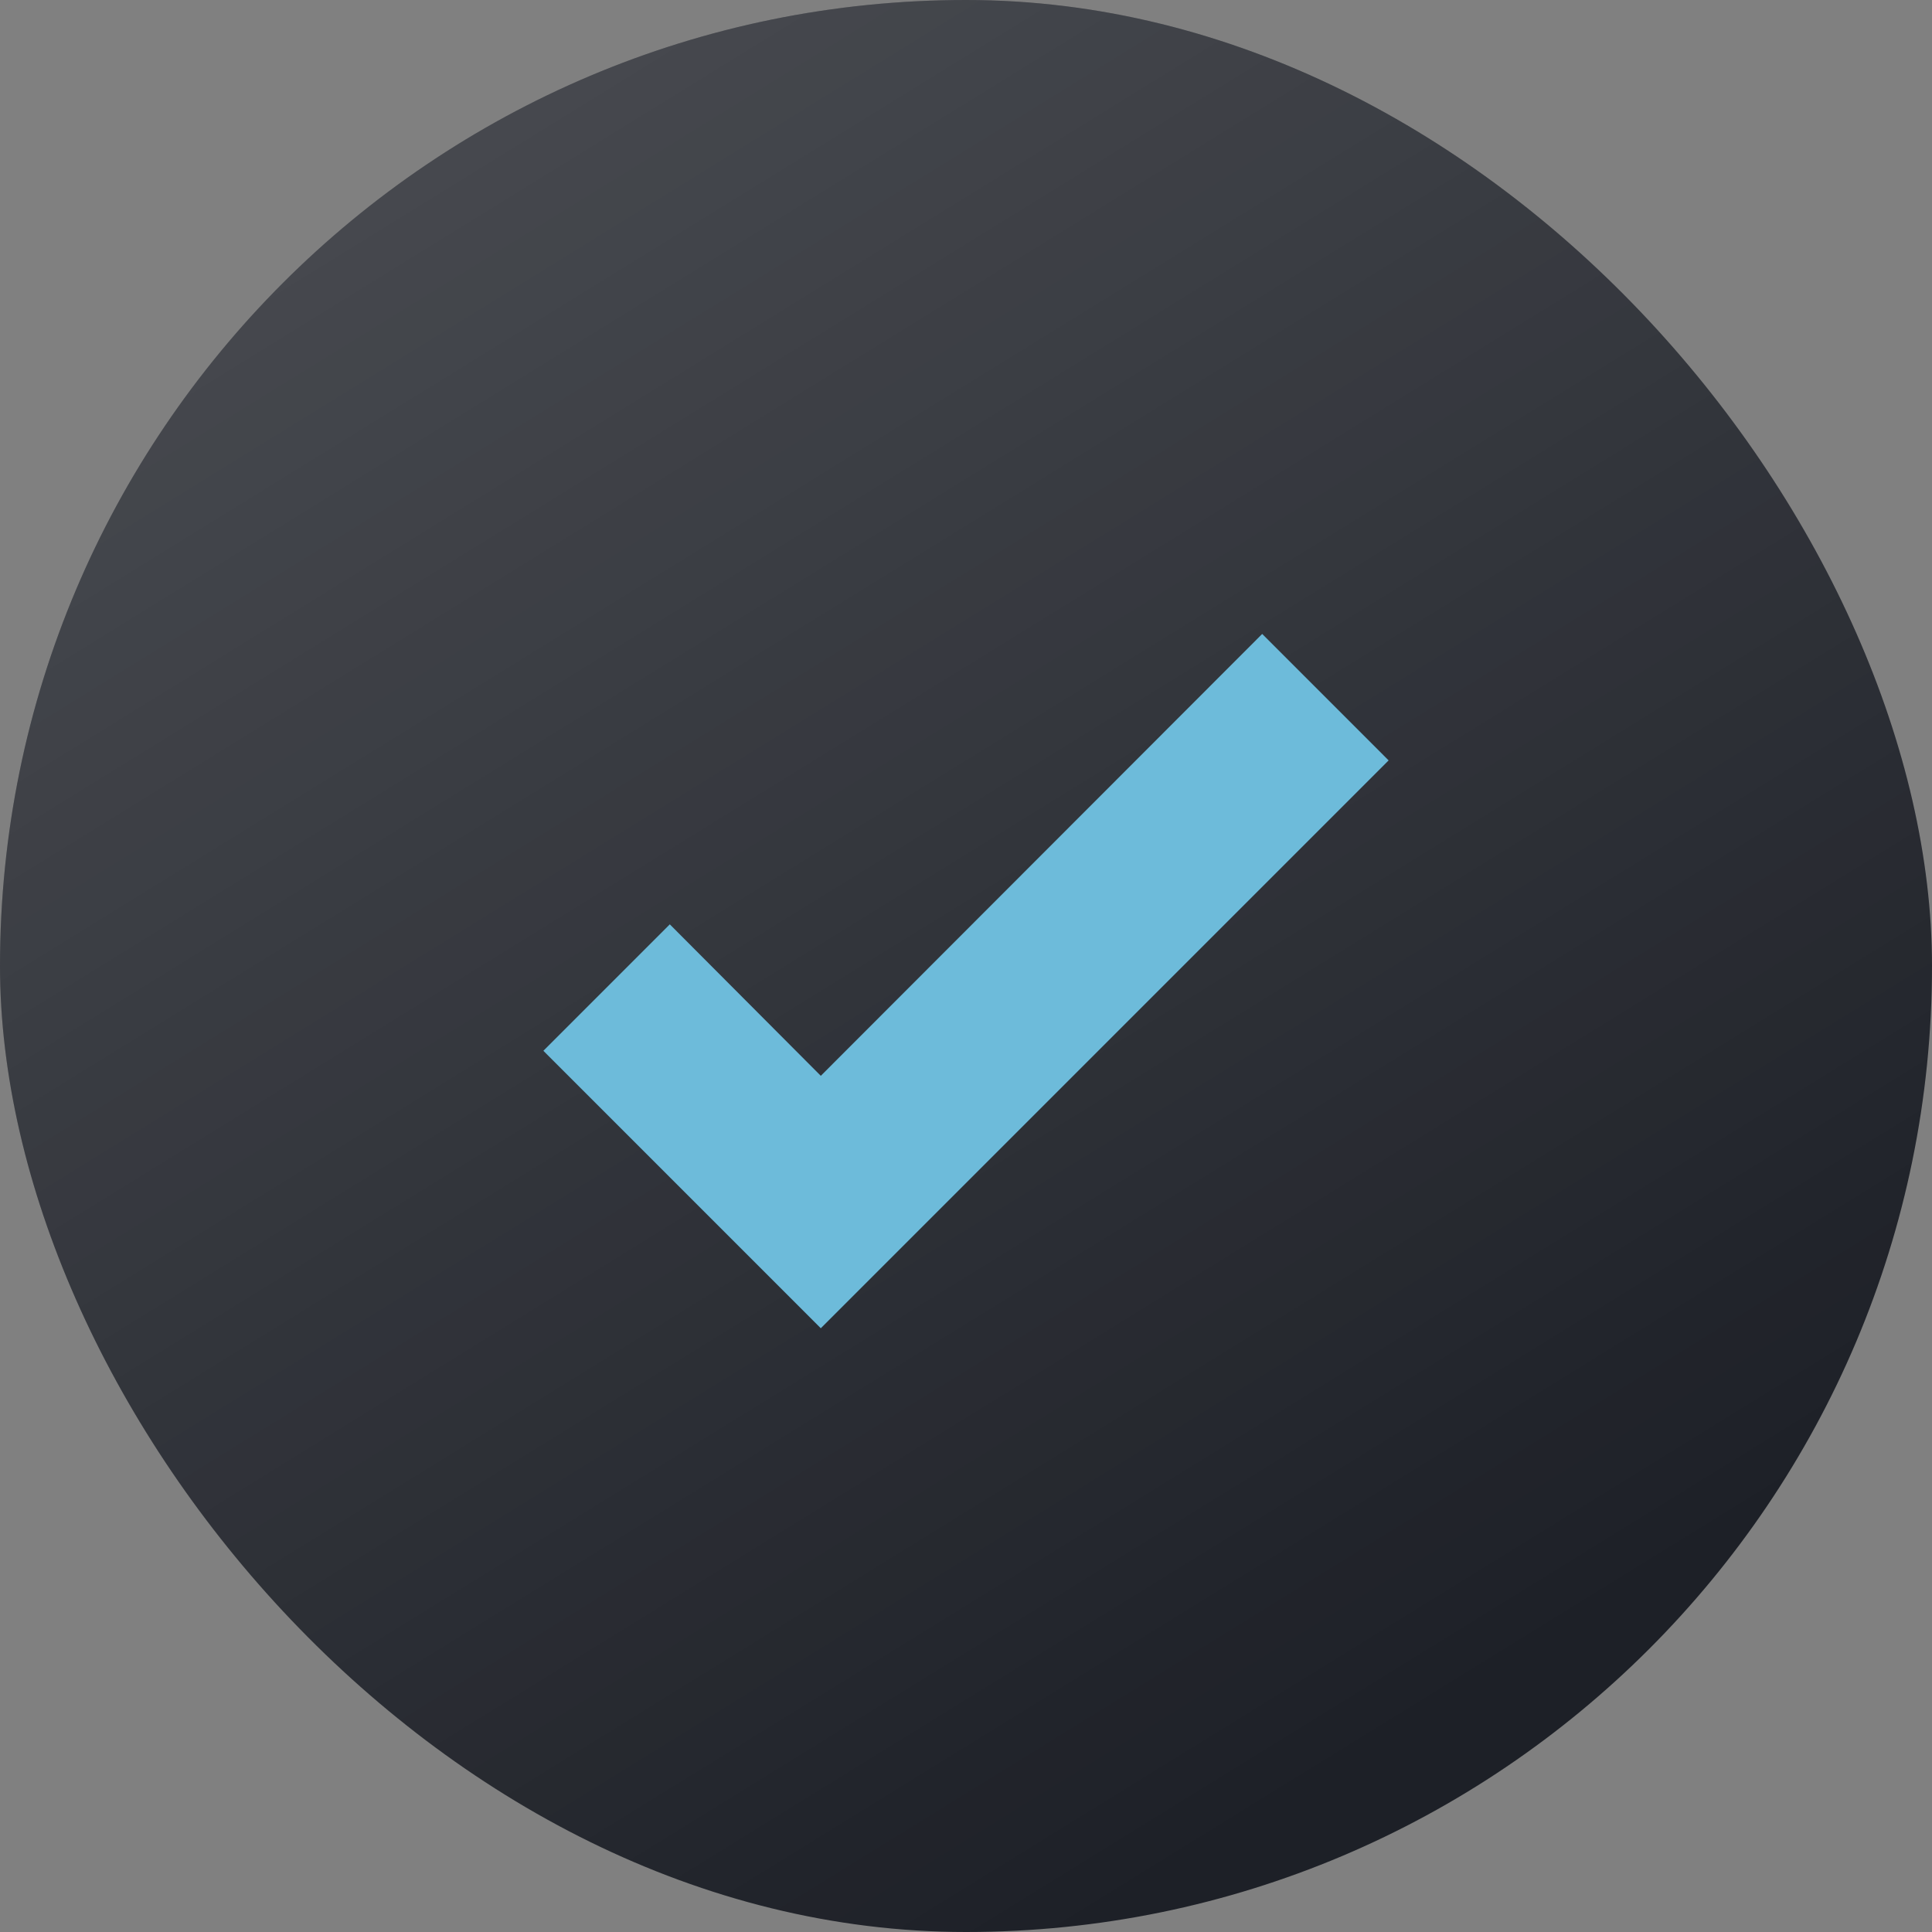 <svg width="64" height="64" viewBox="0 0 64 64" fill="none" xmlns="http://www.w3.org/2000/svg">
    <rect x="0" y="0" width="64" height="64" fill="#808080" stroke="none"/>
    <defs>
        <linearGradient id="paint0_linear" x1="4.99022e-07" y1="6.838" x2="35.468" y2="64.271" gradientUnits="userSpaceOnUse">
            <stop stop-color="white" stop-opacity="0.2" />
            <stop offset="1" stop-color="white" stop-opacity="0" />
        </linearGradient>
    </defs>
    <rect width="64" height="64" rx="32" fill="#1D2027" />
    <rect width="64" height="64" rx="32" fill="url(#paint0_linear)" />
    <path d="M27.19 44L18 34.809L22.188 30.62L27.19 35.638L41.812 21L46 25.189L27.19 44Z" fill="#6DBBDA" />
</svg>
